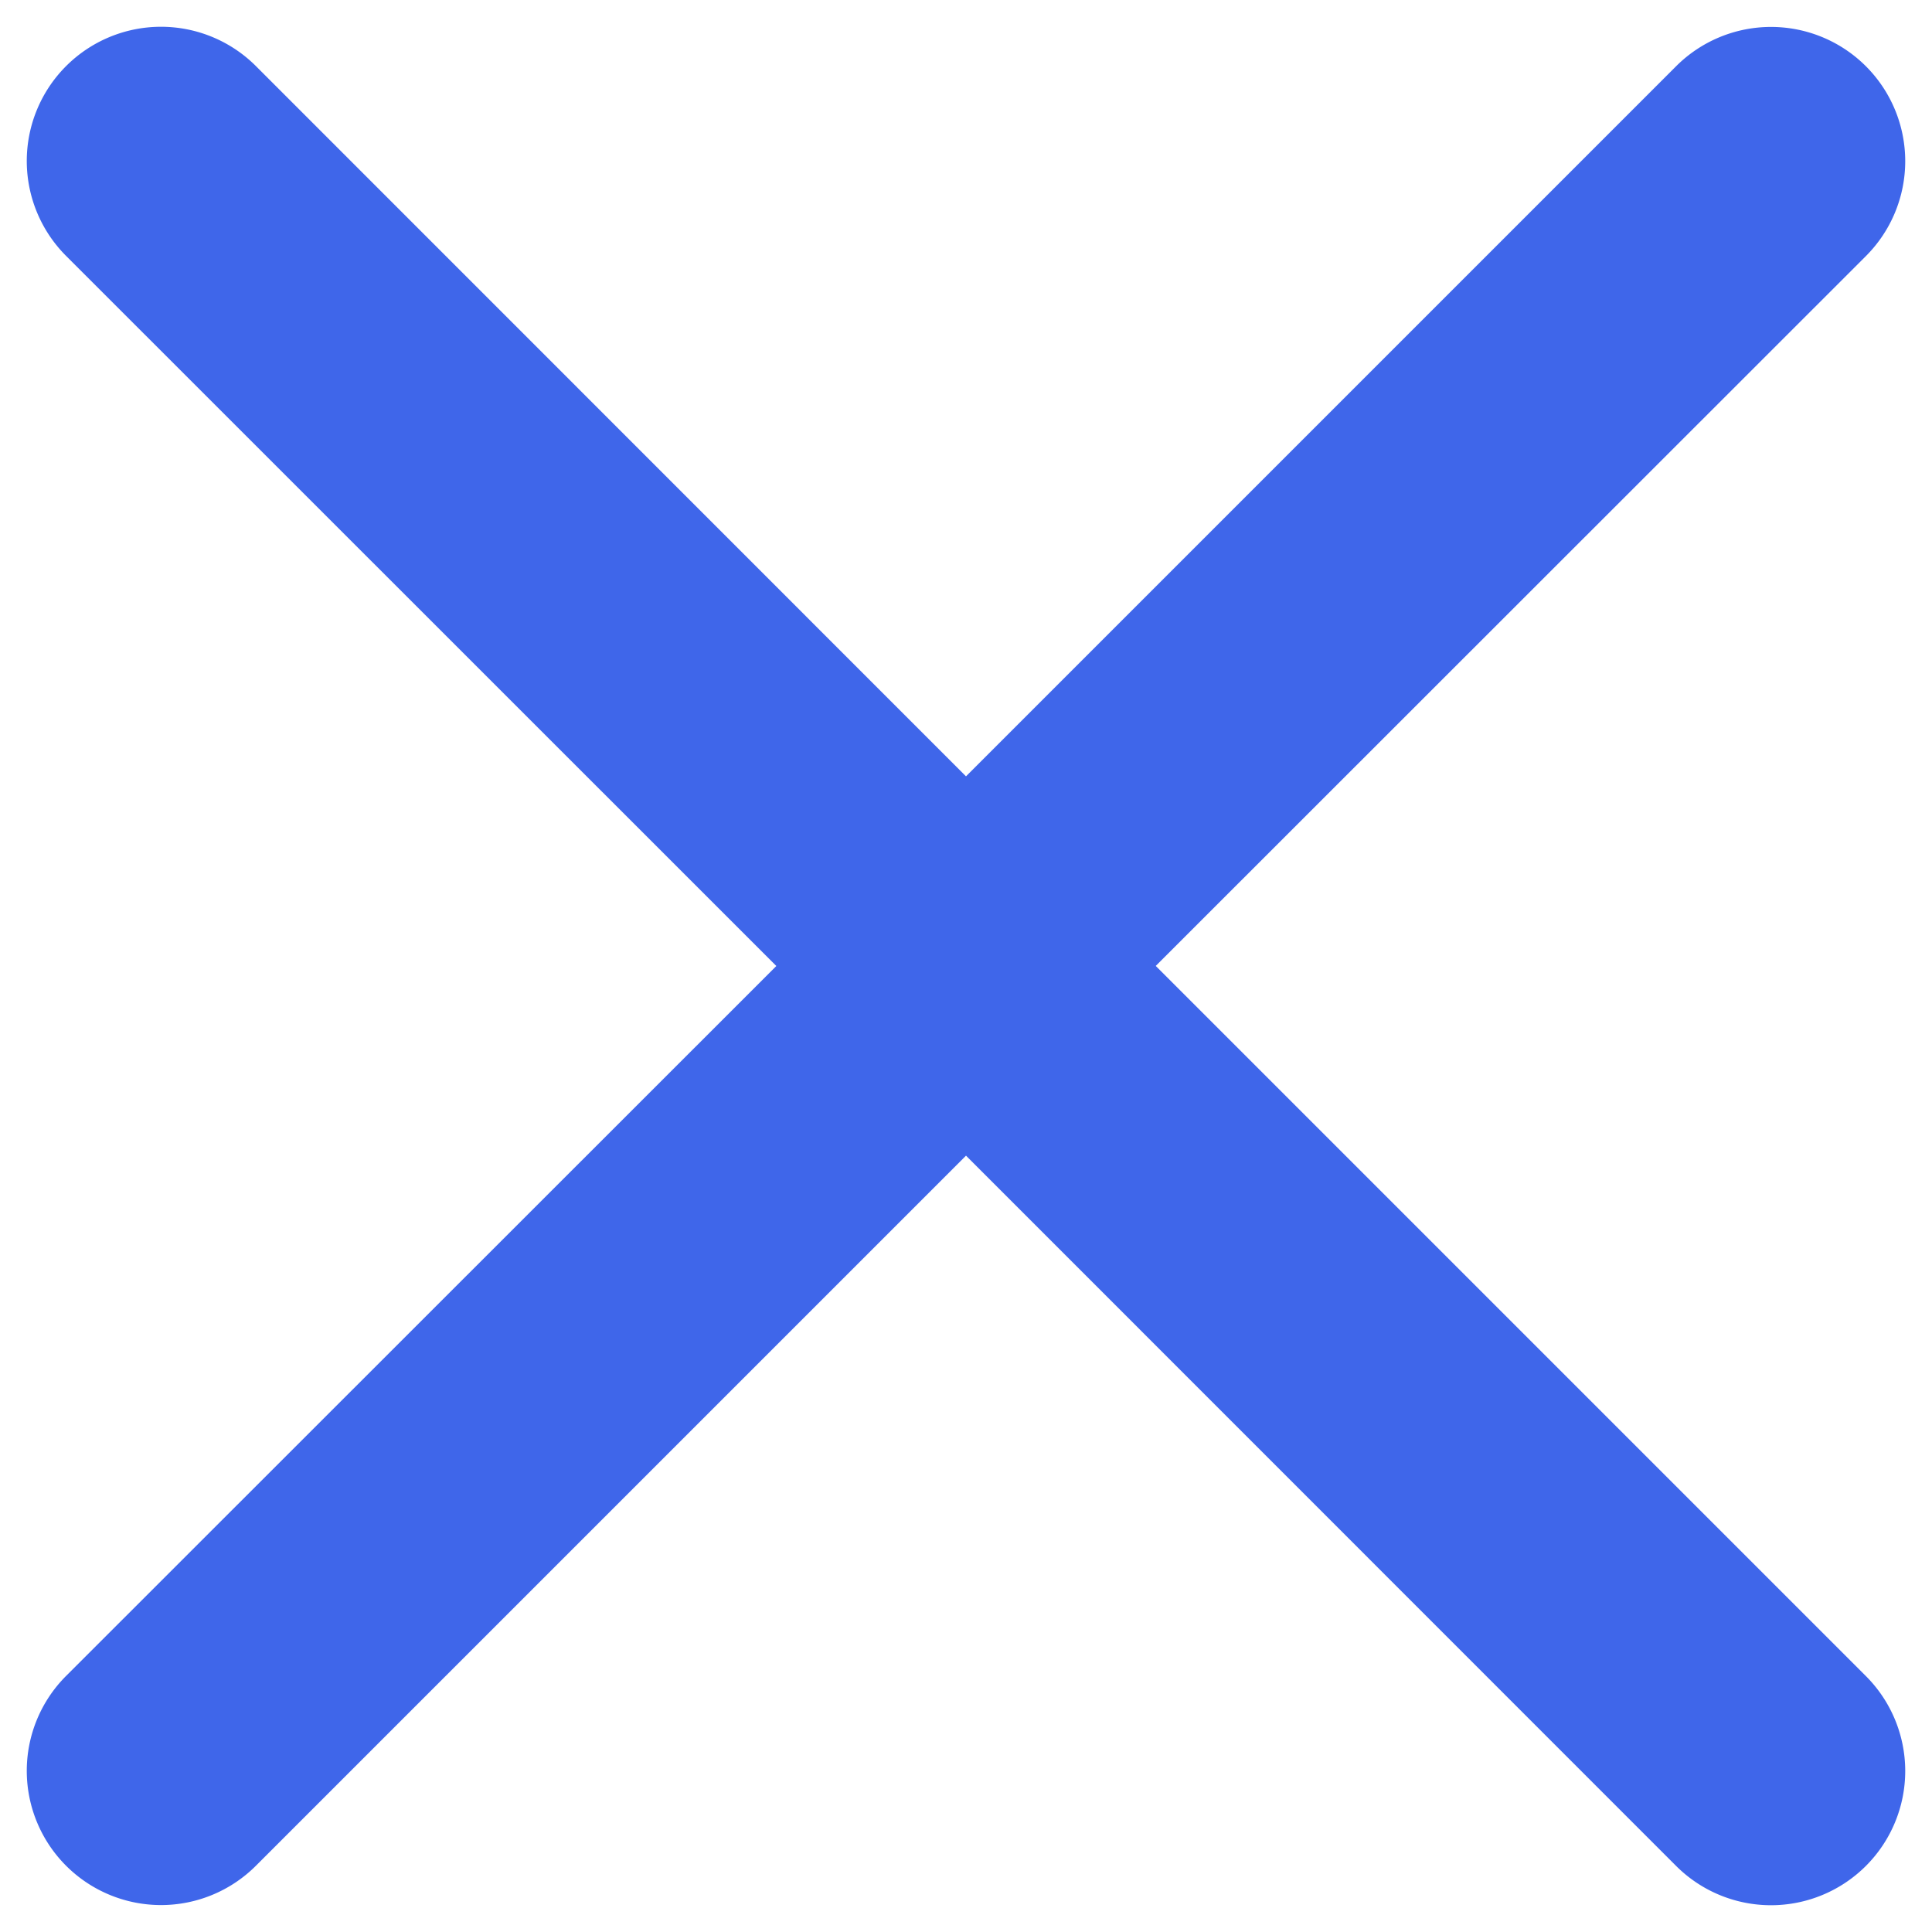 <svg xmlns="http://www.w3.org/2000/svg" xmlns:xlink="http://www.w3.org/1999/xlink" width="10" height="10" viewBox="0 0 12 12">
    <defs>
        <path id="a" d="M7.179 6l4.41 4.41a.833.833 0 0 1-1.178 1.18L6 7.178l-4.41 4.41a.833.833 0 1 1-1.18-1.178L4.822 6 .411 1.59A.833.833 0 1 1 1.589.41L6 4.822l4.41-4.41a.833.833 0 0 1 1.18 1.178L7.178 6z"/>
    </defs>
    <use fill="#3f66ea" fill-rule="nonzero" xlink:href="#a"/>
</svg>
